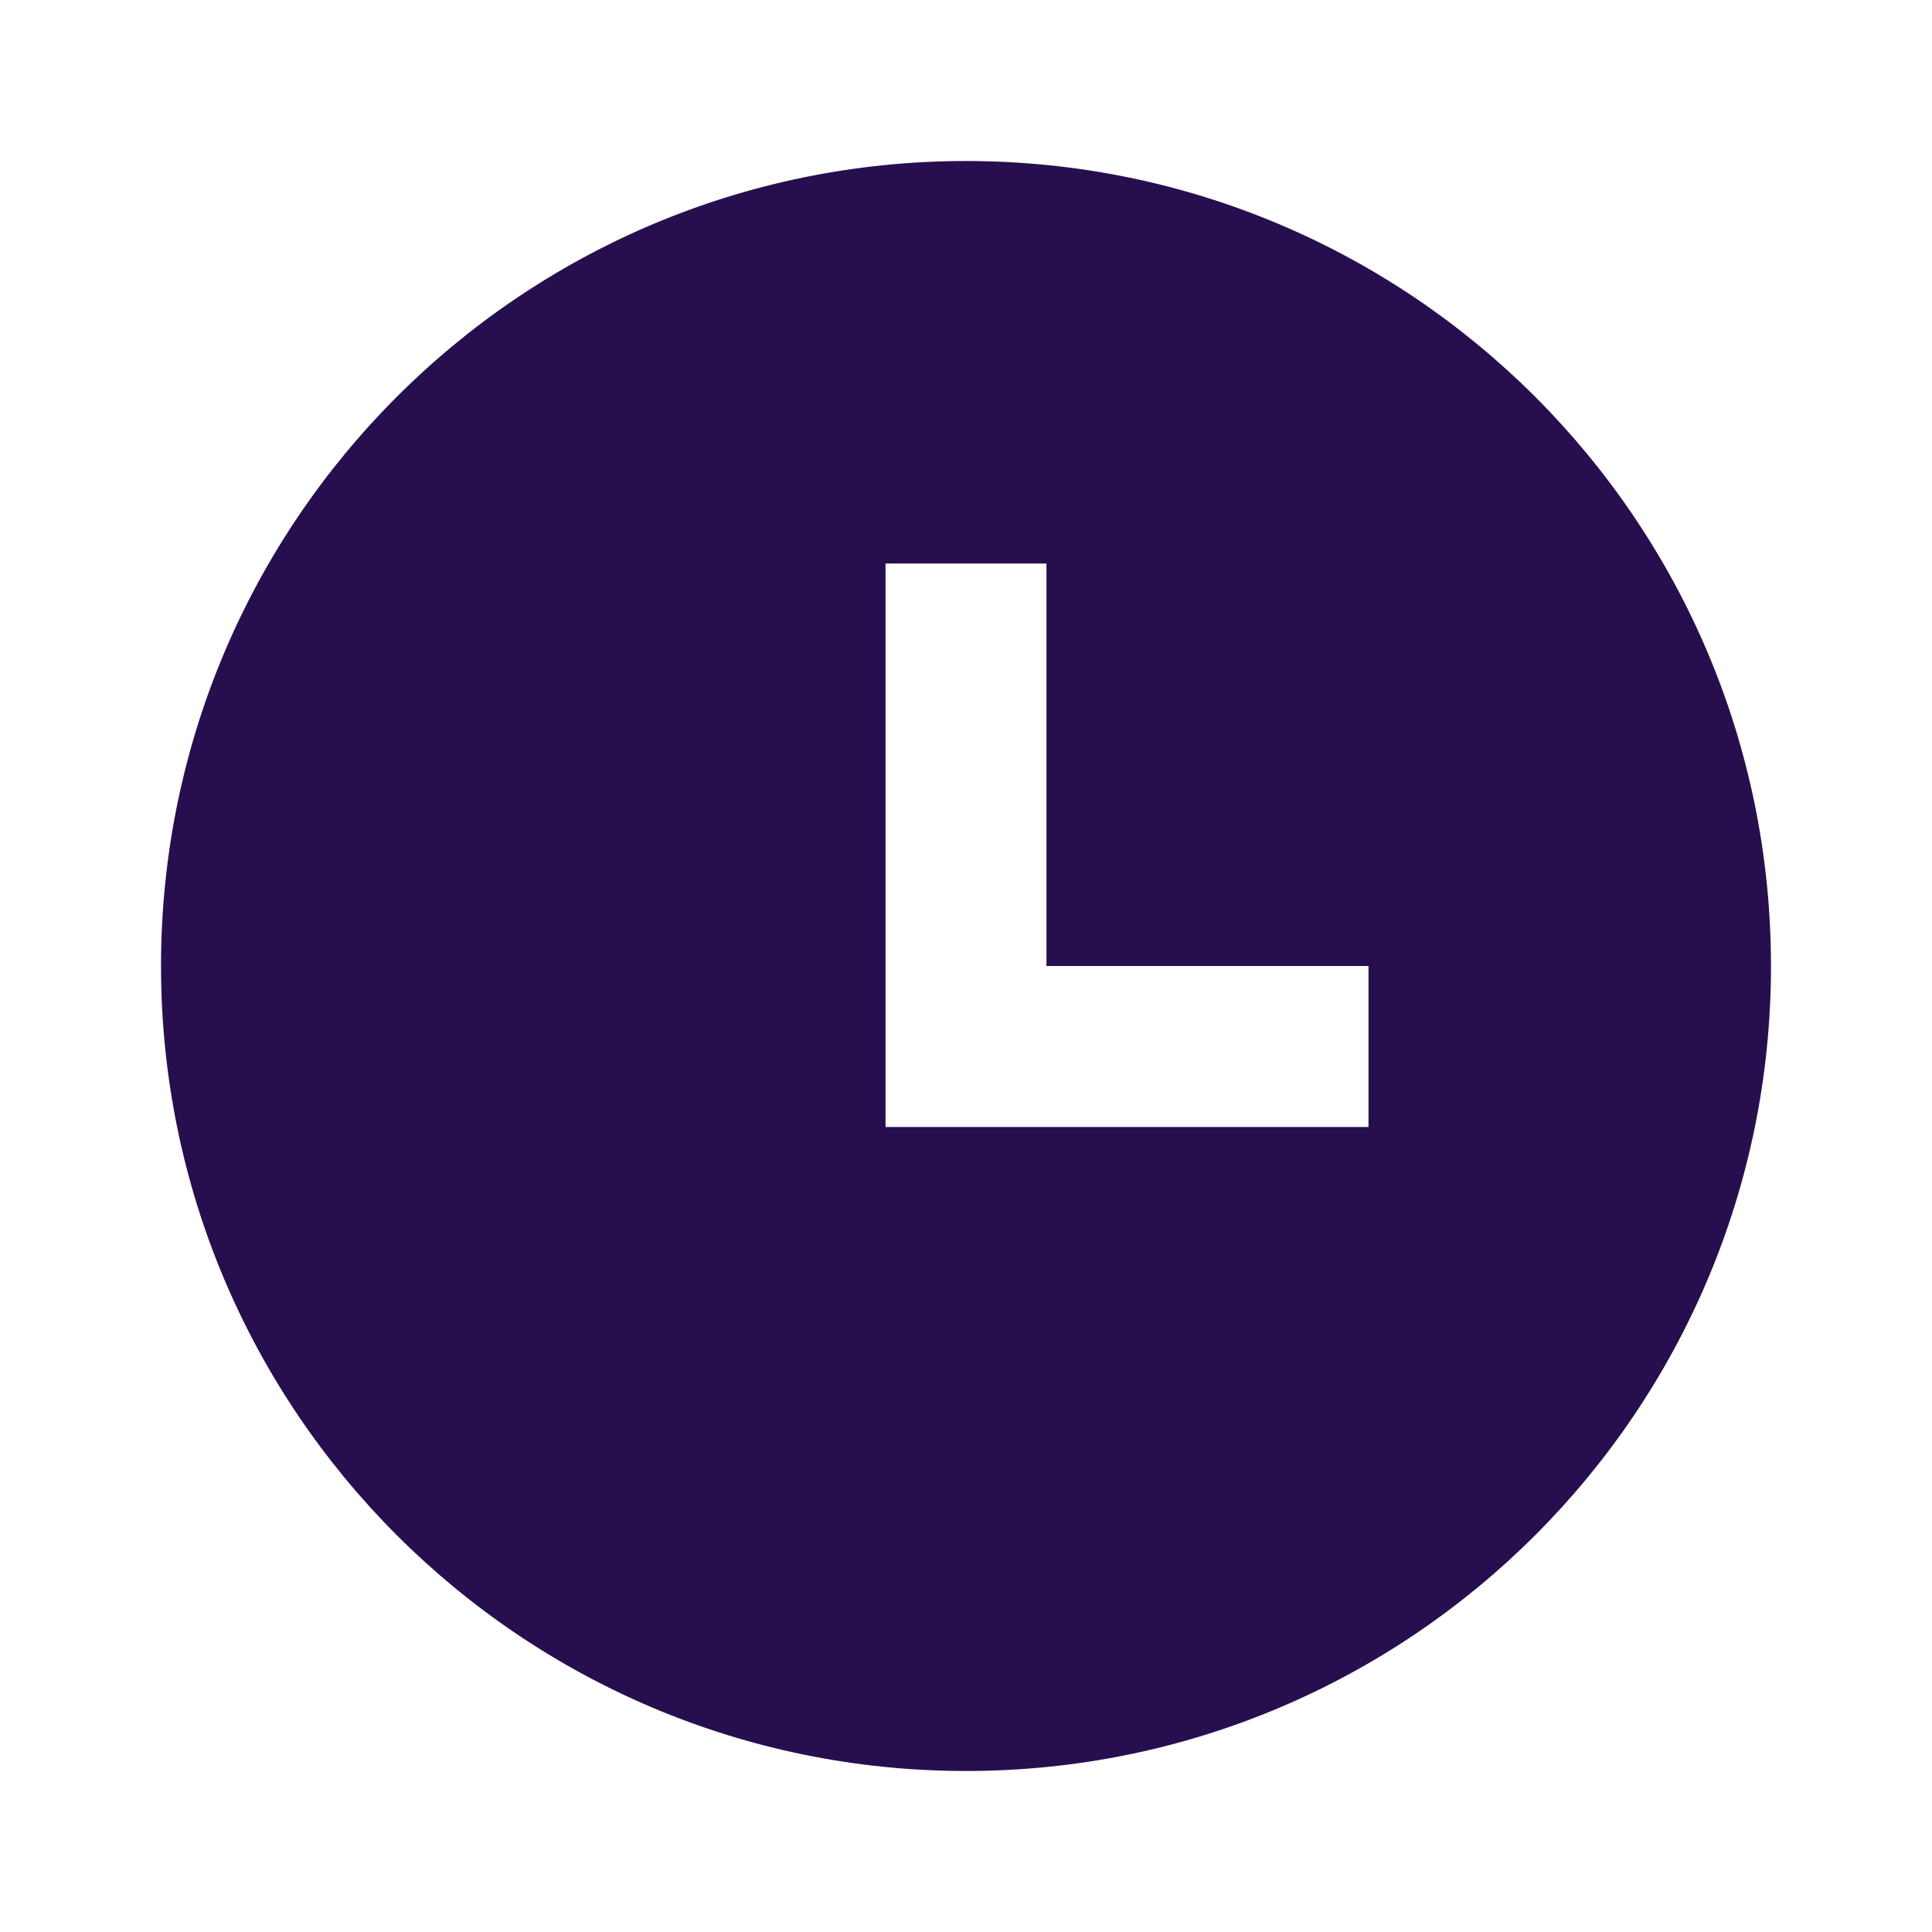 <svg xmlns:xlink="http://www.w3.org/1999/xlink" width="22.09" xmlns="http://www.w3.org/2000/svg" height="22.09" id="screenshot-5941ff7b-918c-80a8-8002-49b1b54c802d" viewBox="0 0 22.09 22.09" style="-webkit-print-color-adjust: exact;" fill="none" version="1.1"><g id="shape-5941ff7b-918c-80a8-8002-49b1b54c802d" width="48" version="1.1" height="48" rx="0" ry="0" style="fill: rgb(0, 0, 0);"><g id="shape-5941ff7b-918c-80a8-8002-49b1b54c802f"><defs id="defs10" rx="0" ry="0" style="fill: rgb(0, 0, 0);"/></g><g id="shape-5941ff7b-918c-80a8-8002-49b1b54c8030"><g class="fills" id="fills-5941ff7b-918c-80a8-8002-49b1b54c8030"><path fill="none" rx="0" ry="0" d="M0.000,0.000L22.090,0.000L22.090,22.090L0.000,22.090ZZ" style="fill: none;"/></g></g><g id="shape-5941ff7b-918c-80a8-8002-49b1b54cfad8"><g class="fills" id="fills-5941ff7b-918c-80a8-8002-49b1b54cfad8"><path rx="0" ry="0" d="M11.045,20.249C5.962,20.249,1.841,16.128,1.841,11.045C1.841,5.962,5.962,1.841,11.045,1.841C16.128,1.841,20.249,5.962,20.249,11.045C20.249,16.128,16.128,20.249,11.045,20.249ZZM11.965,11.045L11.965,6.443L10.125,6.443L10.125,12.886L15.647,12.886L15.647,11.045L11.965,11.045ZZ" style="fill: rgb(39, 15, 79); fill-opacity: 1;"/></g></g></g></svg>